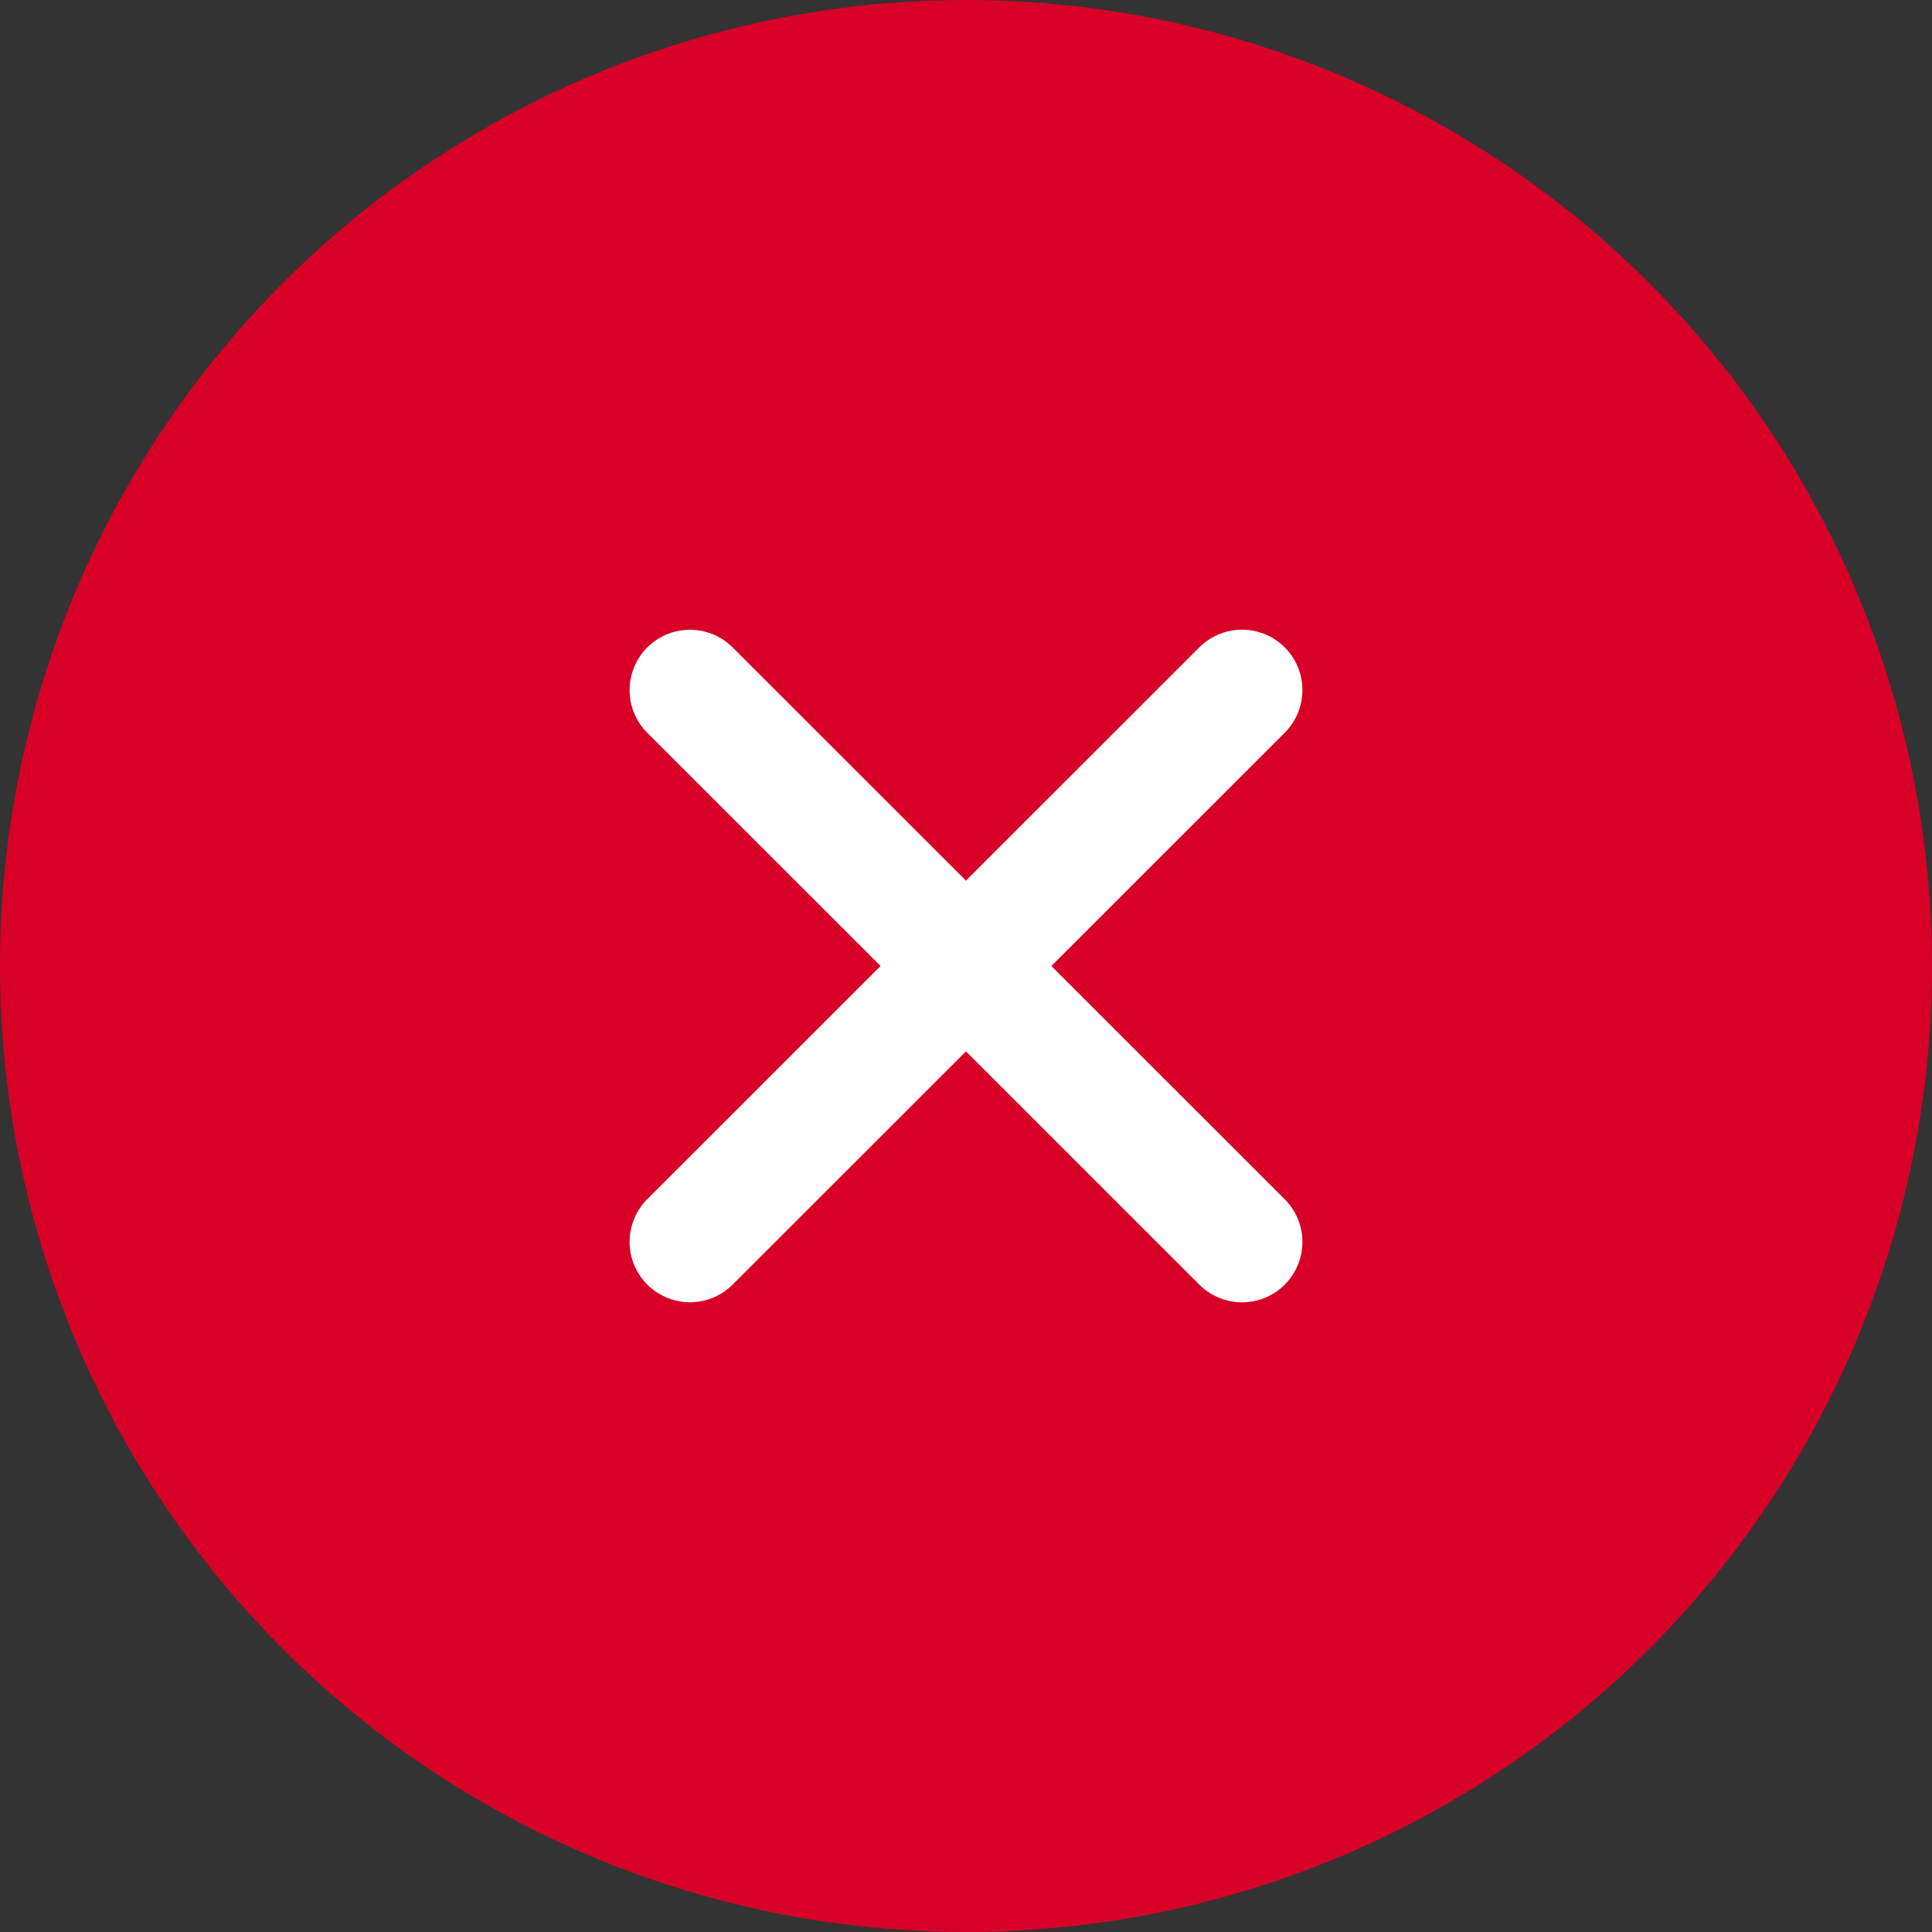 <svg width="24" height="24" viewBox="0 0 24 24" fill="none" xmlns="http://www.w3.org/2000/svg">
<rect x="0" y="0" width="24" height="24" fill="#333333" stroke="none"/>
<circle cx="12" cy="12" r="12" fill="#D80027"/>
<path d="M8.571 15.427L15.429 8.572" stroke="white" stroke-width="1.5" stroke-linecap="round" stroke-linejoin="round"/>
<path d="M8.571 8.573L15.429 15.428" stroke="white" stroke-width="1.5" stroke-linecap="round" stroke-linejoin="round"/>
</svg>
